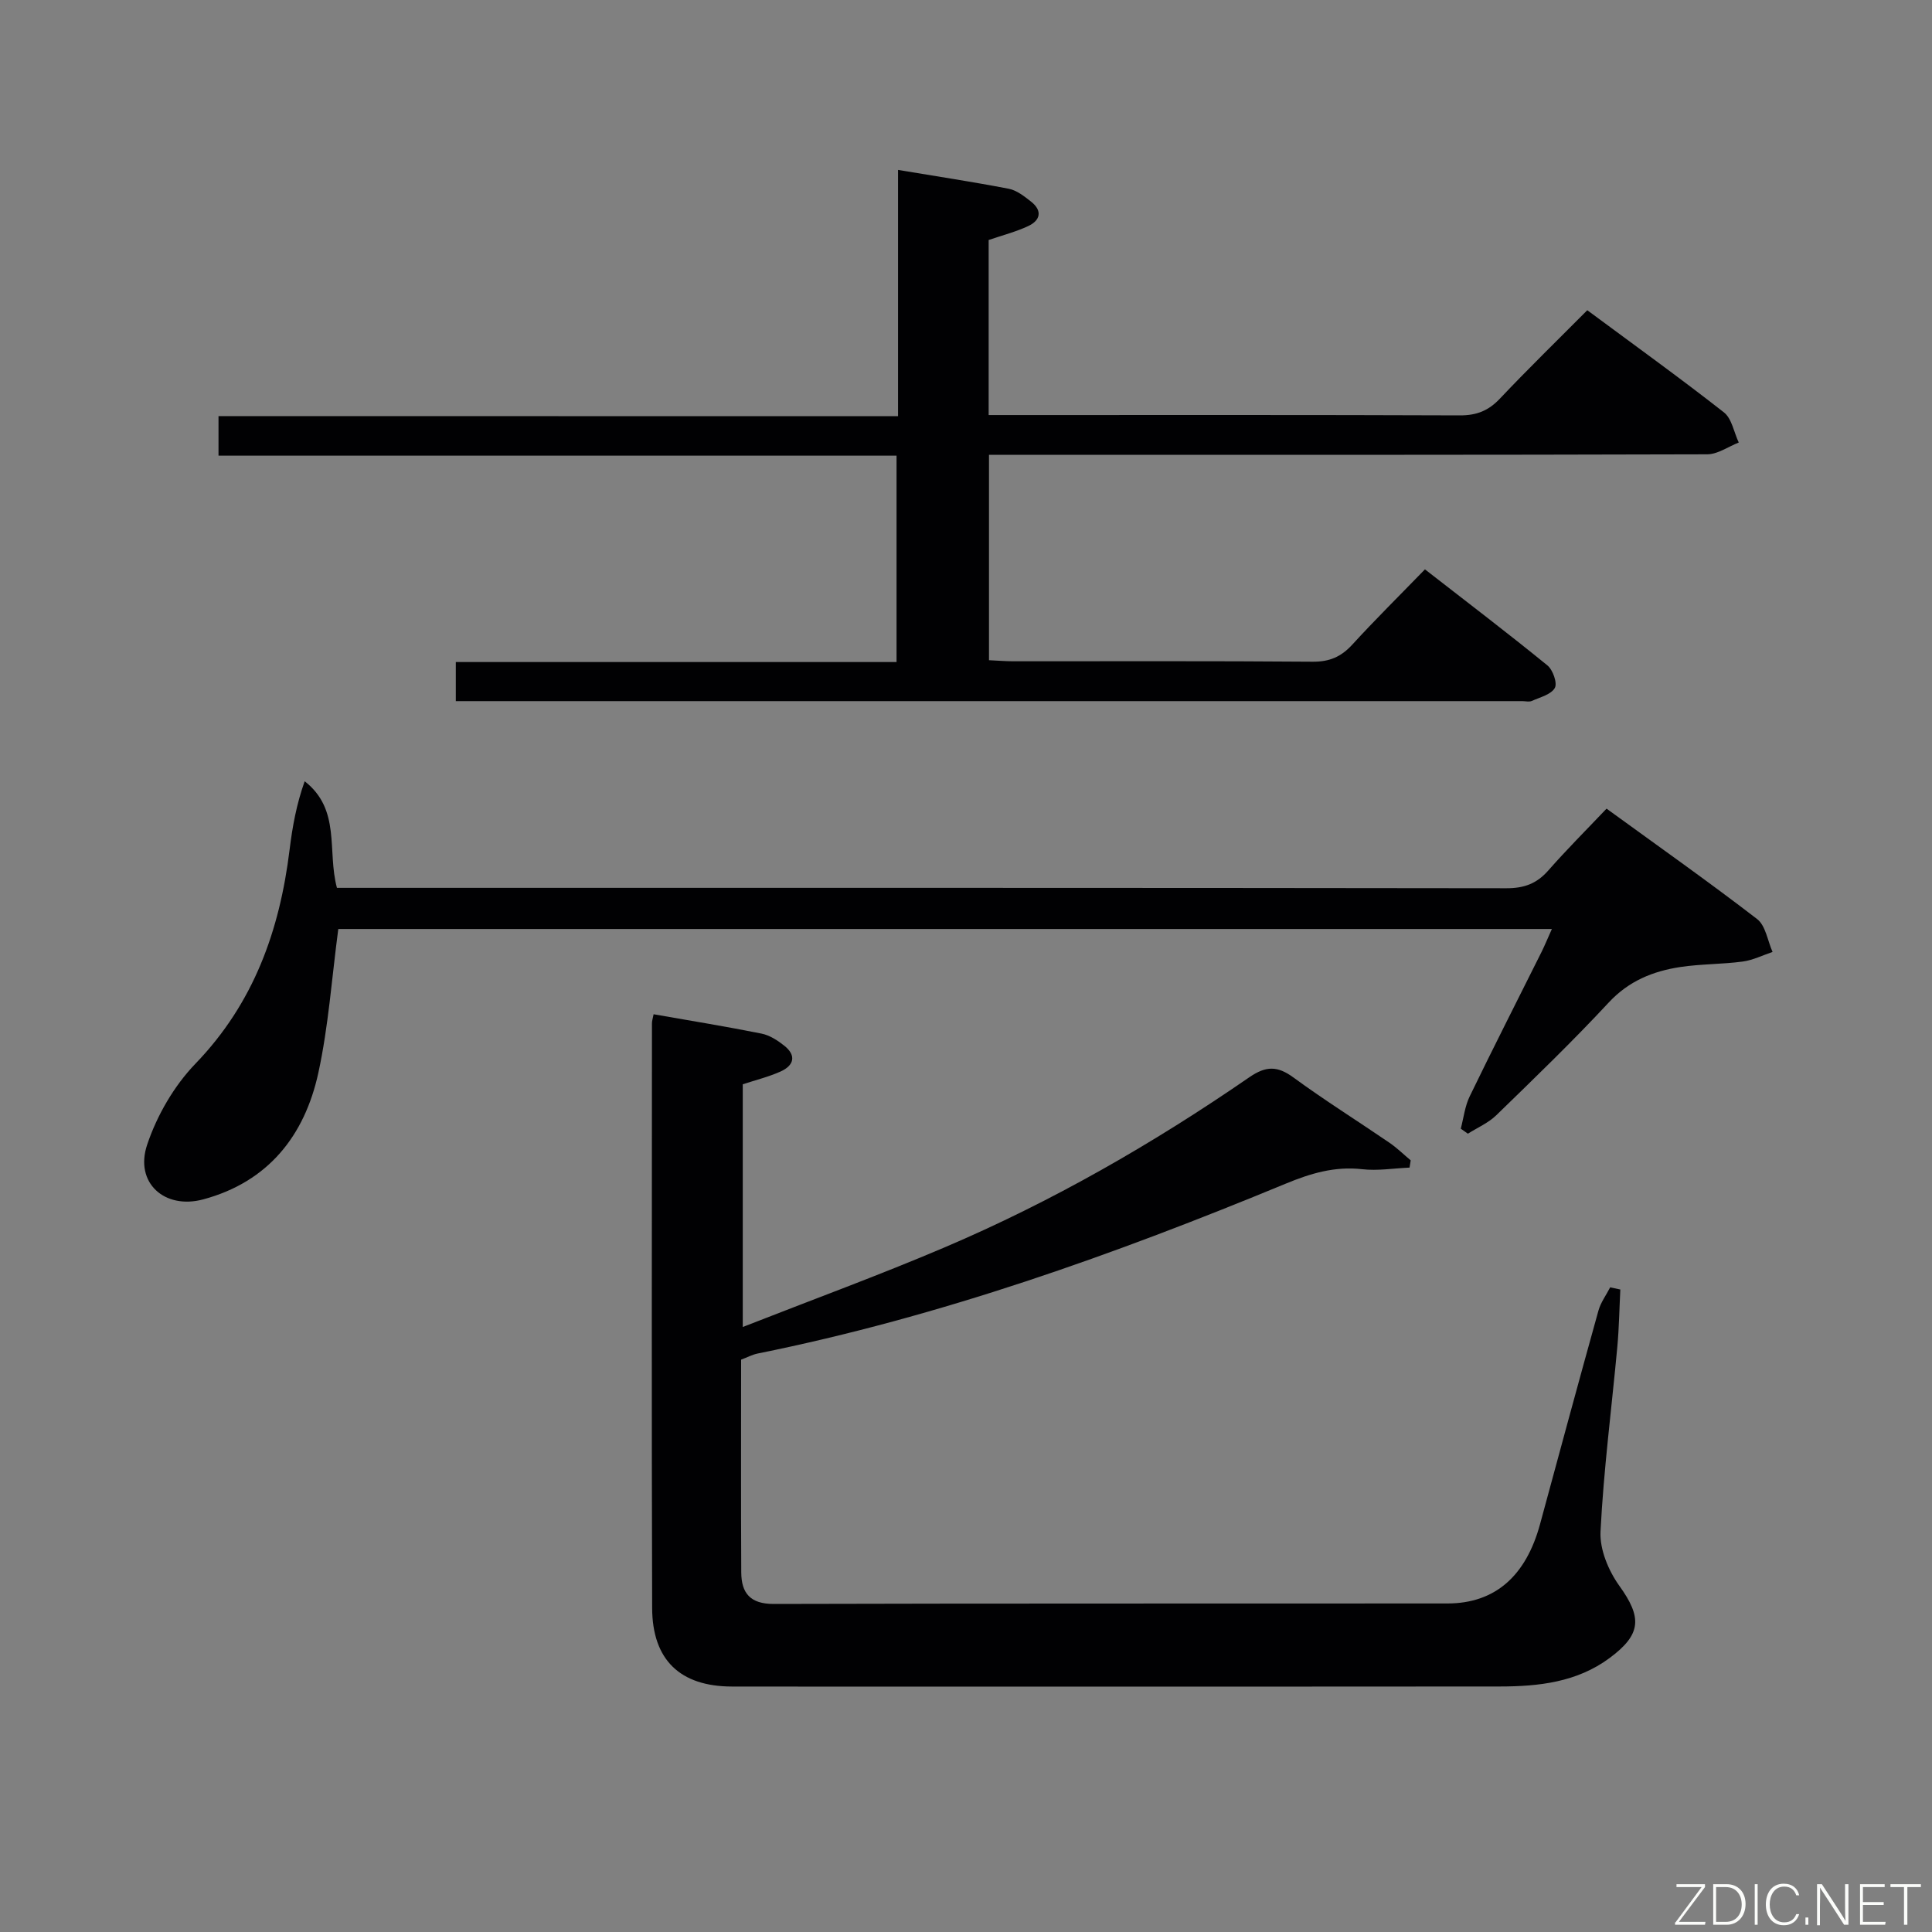 <svg enable-background="new 0 0 400 400" viewBox="0 0 400 400" xmlns="http://www.w3.org/2000/svg"><rect x="0" y="0" width="400" height="400" fill="#808080" stroke="none"/><path d="m135.32 209.99c7.69 1.35 15.05 2.54 22.36 4.01 1.68.34 3.33 1.41 4.71 2.51 2.58 2.06 1.95 4.11-.79 5.34-2.54 1.13-5.28 1.8-7.82 2.64v50.25c14.43-5.66 28.26-10.72 41.78-16.48 22.26-9.48 43.18-21.5 63.09-35.22 3.48-2.4 5.85-2.38 9.17.06 6.43 4.71 13.2 8.95 19.79 13.45 1.59 1.08 2.98 2.45 4.46 3.69-.08.5-.16 1-.24 1.5-3.28.14-6.6.7-9.82.33-5.67-.64-10.69.87-15.83 3-35.48 14.67-71.54 27.55-109.3 35.16-1.11.22-2.15.79-3.44 1.27 0 14.73-.05 29.39.03 44.04.02 4.29 1.85 6.56 6.74 6.54 46.5-.13 92.99-.06 139.49-.1 9.81-.01 16.22-5.65 19.15-16.42 4-14.75 7.99-29.5 12.09-44.21.47-1.7 1.61-3.22 2.43-4.82.7.15 1.4.3 2.1.45-.2 3.96-.26 7.93-.62 11.87-1.18 12.75-2.84 25.46-3.48 38.23-.19 3.72 1.65 8.12 3.9 11.25 4.69 6.53 4.63 10.01-2 14.93-6.77 5.03-14.69 5.9-22.76 5.91-33.5.04-66.99.02-100.49.02-19.5 0-39 .03-58.5-.01-10.69-.03-16.46-5.48-16.5-16.26-.13-40.33-.05-80.66-.04-120.99-.02-.51.16-.99.34-1.94z" fill="#010103"/><path d="m185.93 86.17c0-17.53 0-34.14 0-50.99 7.92 1.32 15.45 2.46 22.92 3.9 1.66.32 3.24 1.58 4.64 2.68 2.36 1.87 1.92 3.86-.6 5.04-2.53 1.19-5.28 1.89-8.2 2.89v36.24h5.6c30.66 0 61.32-.05 91.98.07 3.46.01 5.91-.97 8.27-3.47 5.81-6.15 11.89-12.06 18.09-18.3 9.7 7.19 19.14 13.98 28.28 21.14 1.65 1.29 2.08 4.13 3.08 6.25-2.17.85-4.35 2.43-6.52 2.44-47.49.14-94.98.11-142.47.11-1.97 0-3.93 0-6.24 0v42.52c1.8.08 3.41.22 5.02.22 20.66.01 41.33-.08 61.99.09 3.49.03 5.9-1.02 8.21-3.54 4.71-5.15 9.68-10.06 15.04-15.58 8.73 6.79 17.15 13.2 25.35 19.88 1.14.92 2.1 3.68 1.54 4.67-.78 1.37-3.06 1.93-4.76 2.69-.56.25-1.32.04-1.98.04-72.15 0-144.31 0-216.46 0-1.32 0-2.64 0-4.34 0 0-2.66 0-5.07 0-8.09h91.25c0-14.5 0-28.39 0-42.73-46.78 0-93.37 0-140.38 0 0-2.81 0-5.21 0-8.19 46.51.02 93.23.02 140.69.02z" fill="#010103"/><path d="m321.3 192.34c-84.32 0-168.01 0-251.26 0-1.35 10.16-2.03 20.13-4.13 29.78-2.84 13.02-10.39 22.58-23.84 26.2-8.01 2.15-14.24-3.45-11.61-11.3 2.03-6.08 5.58-12.21 10.02-16.81 12.07-12.52 17.43-27.58 19.48-44.32.58-4.74 1.44-9.44 3.12-14.14 7.56 5.92 4.61 14.4 6.68 22.07h5.2c78.98 0 157.96-.03 236.93.08 3.67.01 6.29-.96 8.68-3.69 3.83-4.36 7.95-8.47 12.05-12.79 10.87 7.9 21.18 15.17 31.17 22.86 1.77 1.36 2.17 4.5 3.2 6.81-2.06.69-4.07 1.71-6.19 1.99-4.28.57-8.65.49-12.91 1.13-5.65.86-10.67 2.88-14.82 7.35-7.48 8.05-15.41 15.69-23.29 23.35-1.64 1.59-3.9 2.56-5.87 3.81-.49-.35-.98-.7-1.47-1.04.59-2.24.85-4.64 1.84-6.68 4.85-10.02 9.91-19.94 14.88-29.91.7-1.42 1.31-2.91 2.14-4.75z" fill="#010103"/><g fill="#fbfcfa"><path d="m346.9 398 5.4-7.3h-5.2v-.6h5.9v.6l-5.4 7.2h5.5l-.1.6h-6.2v-.5z"/><path d="m354.7 390.1h2.8c2.3 0 3.9 1.6 3.9 4.1s-1.6 4.3-3.9 4.3h-2.8zm.6 7.8h2c2.2 0 3.3-1.6 3.3-3.6 0-1.8-1-3.6-3.3-3.6h-2z"/><path d="m363.9 390.1v8.4h-.6v-8.4h1.6z"/><path d="m372.5 396.3c-.4 1.3-1.4 2.3-3.2 2.3-2.4 0-3.7-1.9-3.7-4.3 0-2.3 1.2-4.3 3.7-4.3 1.8 0 2.9 1 3.2 2.4h-.6c-.4-1.1-1.1-1.8-2.5-1.8-2.1 0-3 1.9-3 3.7s.9 3.7 3 3.7c1.4 0 2.1-.7 2.5-1.7z"/><path d="m373.8 398.5v-1.5h.6v1.5z"/><path d="m376.2 398.5v-8.4h1c1.3 2 4.4 6.7 4.9 7.6-.1-1.2-.1-2.4-.1-3.8v-3.8h.7v8.4h-.9c-1.2-1.9-4.4-6.8-5-7.7.1 1.1 0 2.3 0 3.9v3.9h-.6z"/><path d="m390 394.4h-4.3v3.5h4.7l-.1.6h-5.2v-8.4h5.1v.6h-4.5v3.1h4.3z"/><path d="m394.2 390.7h-2.8v-.6h6.3v.6h-2.8v7.8h-.7z"/></g></svg>